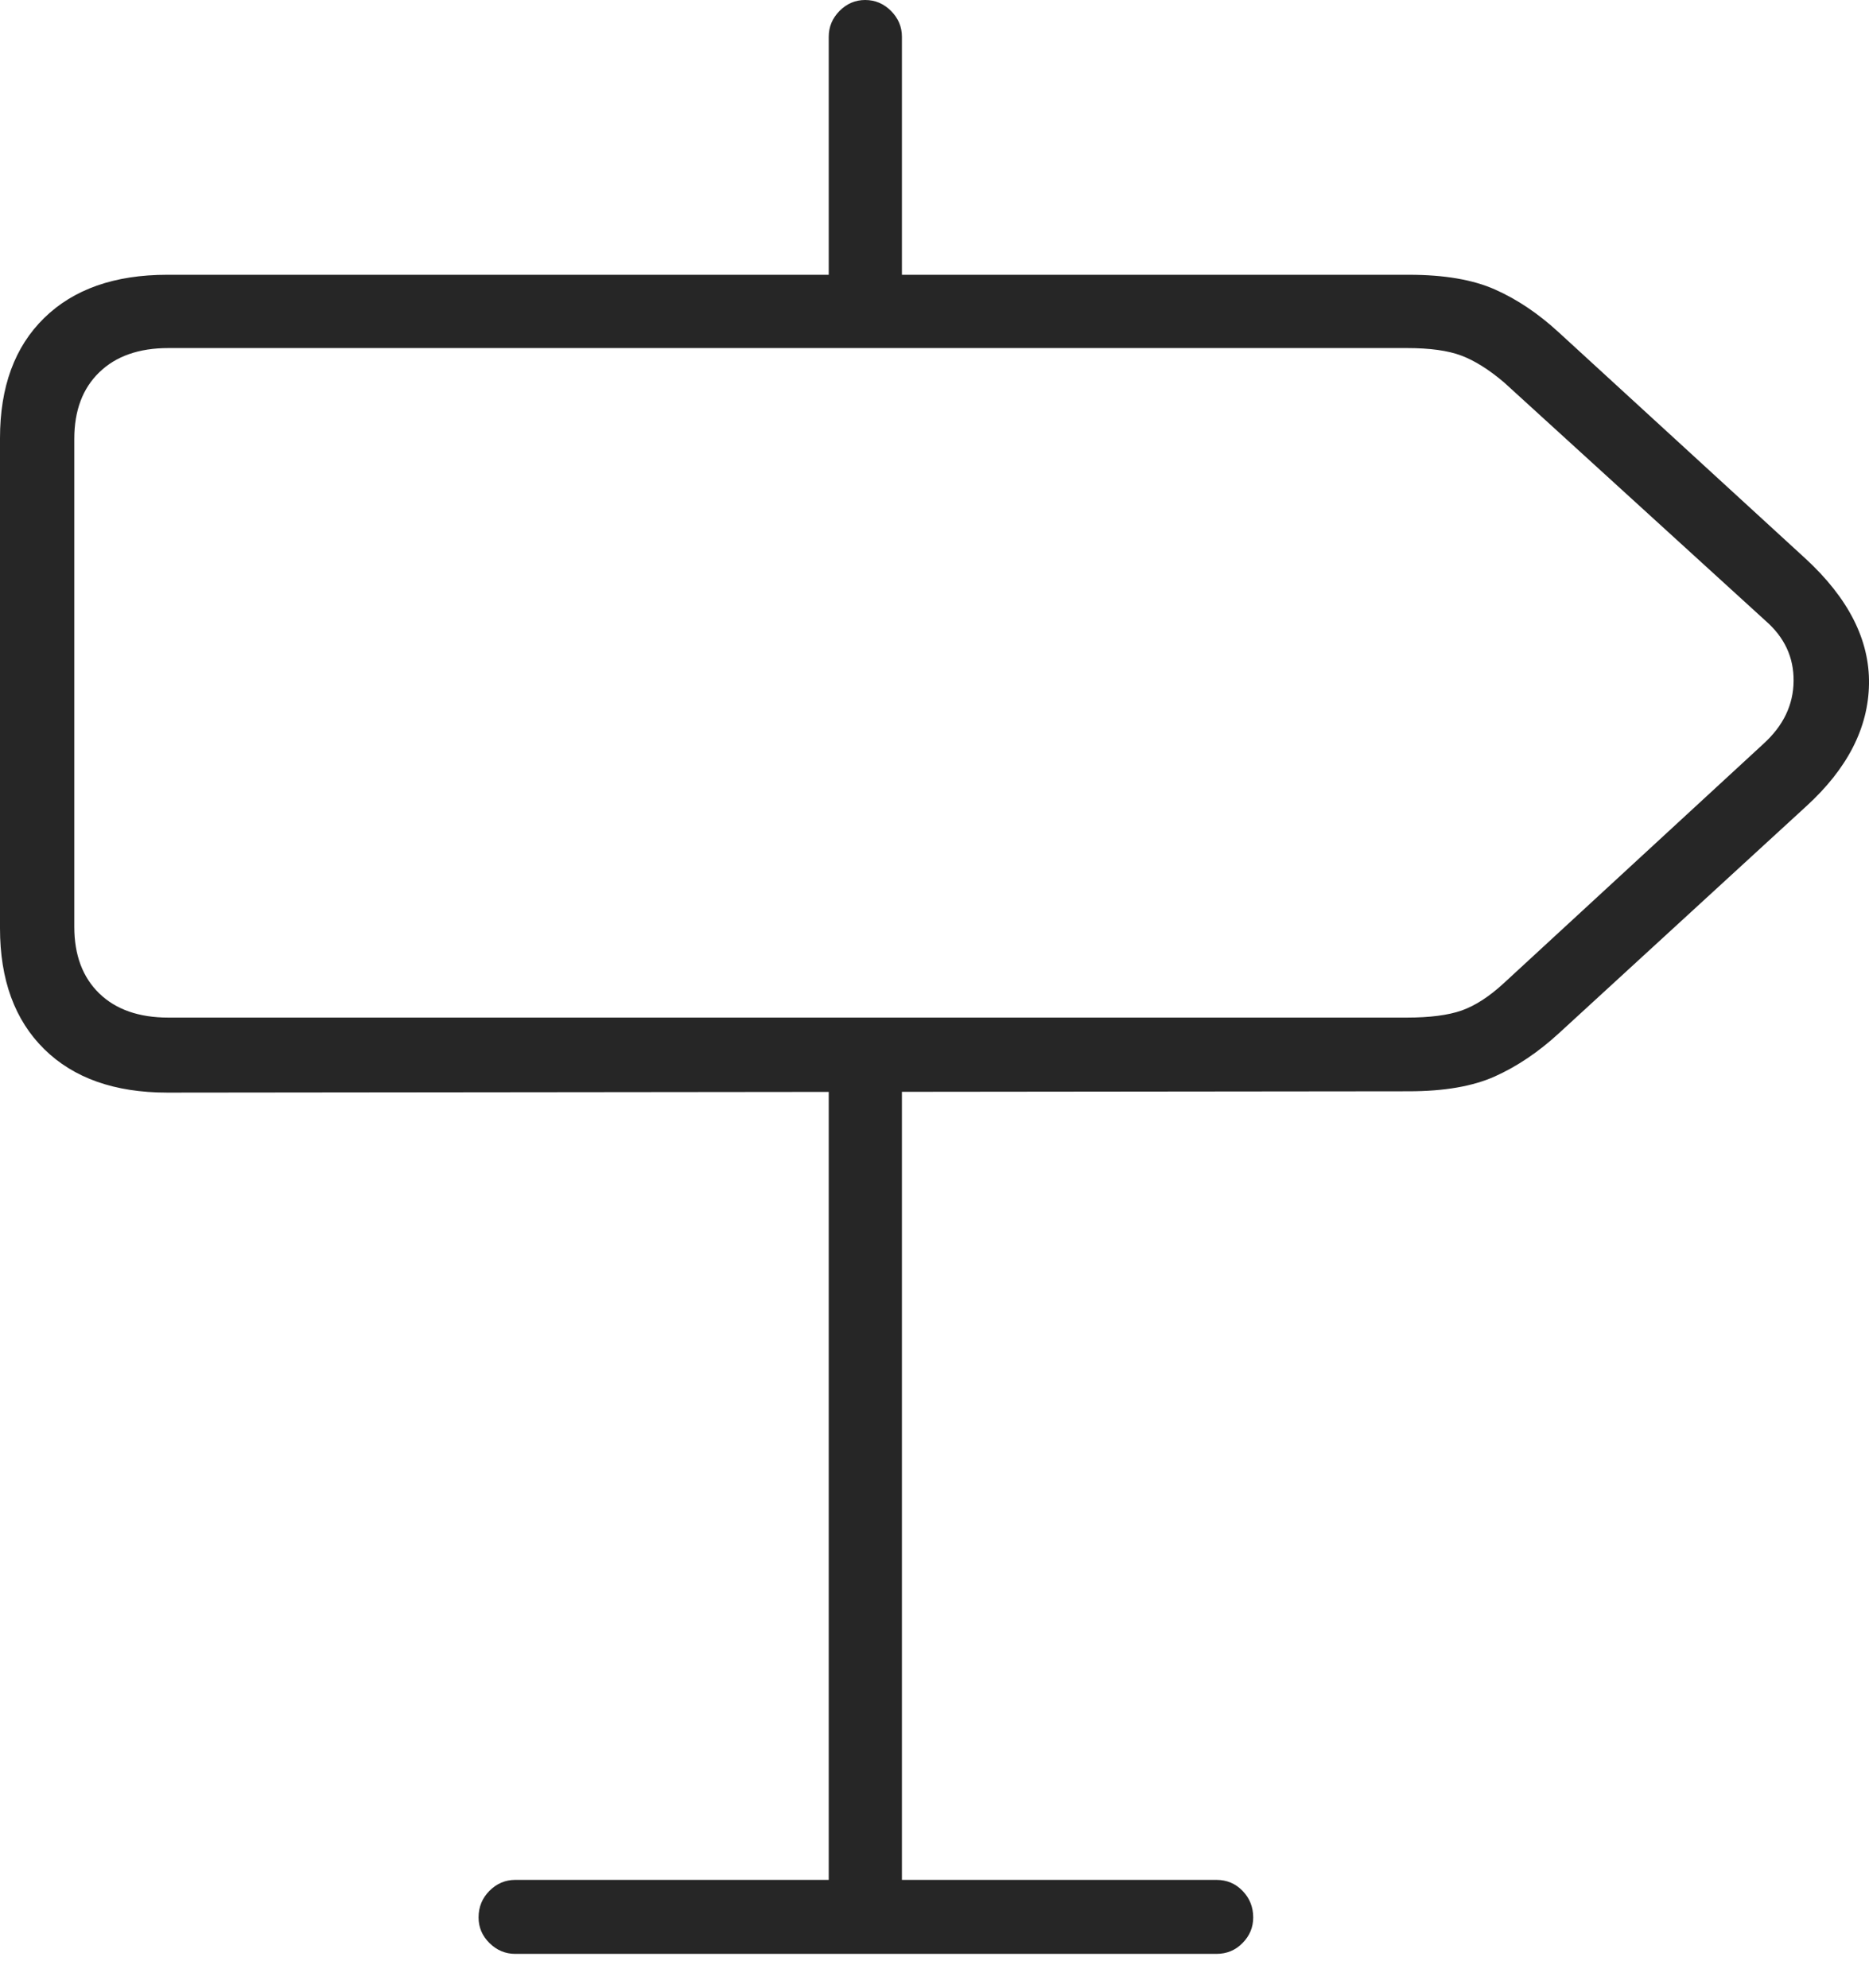 <?xml version="1.0" encoding="UTF-8"?>
<!--Generator: Apple Native CoreSVG 175-->
<!DOCTYPE svg
PUBLIC "-//W3C//DTD SVG 1.1//EN"
       "http://www.w3.org/Graphics/SVG/1.1/DTD/svg11.dtd">
<svg version="1.1" xmlns="http://www.w3.org/2000/svg" xmlns:xlink="http://www.w3.org/1999/xlink" width="18.414" height="19.586">
 <g>
  <rect height="19.586" opacity="0" width="18.414" x="0" y="0"/>
  <path d="M1.648 10.764L13.879 10.751Q14.403 10.751 14.729 10.604Q15.056 10.457 15.357 10.181L17.796 7.943Q18.404 7.388 18.414 6.738Q18.424 6.088 17.786 5.501L15.357 3.274Q15.056 2.997 14.729 2.852Q14.403 2.707 13.882 2.707L1.648 2.707Q0.87 2.707 0.435 3.133Q0 3.558 0 4.317L0 9.145Q0 9.906 0.435 10.335Q0.87 10.764 1.648 10.764ZM1.659 10.025Q1.224 10.025 0.978 9.787Q0.732 9.548 0.732 9.131L0.732 4.323Q0.732 3.906 0.978 3.668Q1.224 3.429 1.659 3.429L13.861 3.429Q14.201 3.429 14.397 3.503Q14.594 3.577 14.818 3.767L17.395 6.116Q17.675 6.36 17.671 6.71Q17.668 7.061 17.374 7.328L14.815 9.687Q14.601 9.884 14.401 9.955Q14.201 10.025 13.859 10.025ZM8.165 3.15L8.886 3.15L8.886 0.362Q8.886 0.216 8.779 0.108Q8.671 0 8.524 0Q8.378 0 8.271 0.108Q8.165 0.216 8.165 0.362ZM8.165 10.439L8.165 19.038L8.886 19.038L8.886 10.439ZM4.715 18.89Q4.715 19.036 4.822 19.142Q4.93 19.249 5.077 19.249L11.984 19.249Q12.138 19.249 12.242 19.142Q12.347 19.036 12.347 18.89Q12.347 18.736 12.242 18.628Q12.138 18.52 11.984 18.52L5.077 18.52Q4.93 18.52 4.822 18.628Q4.715 18.736 4.715 18.89Z" fill="rgba(0,0,0,0.85)"/>
 </g>
</svg>
